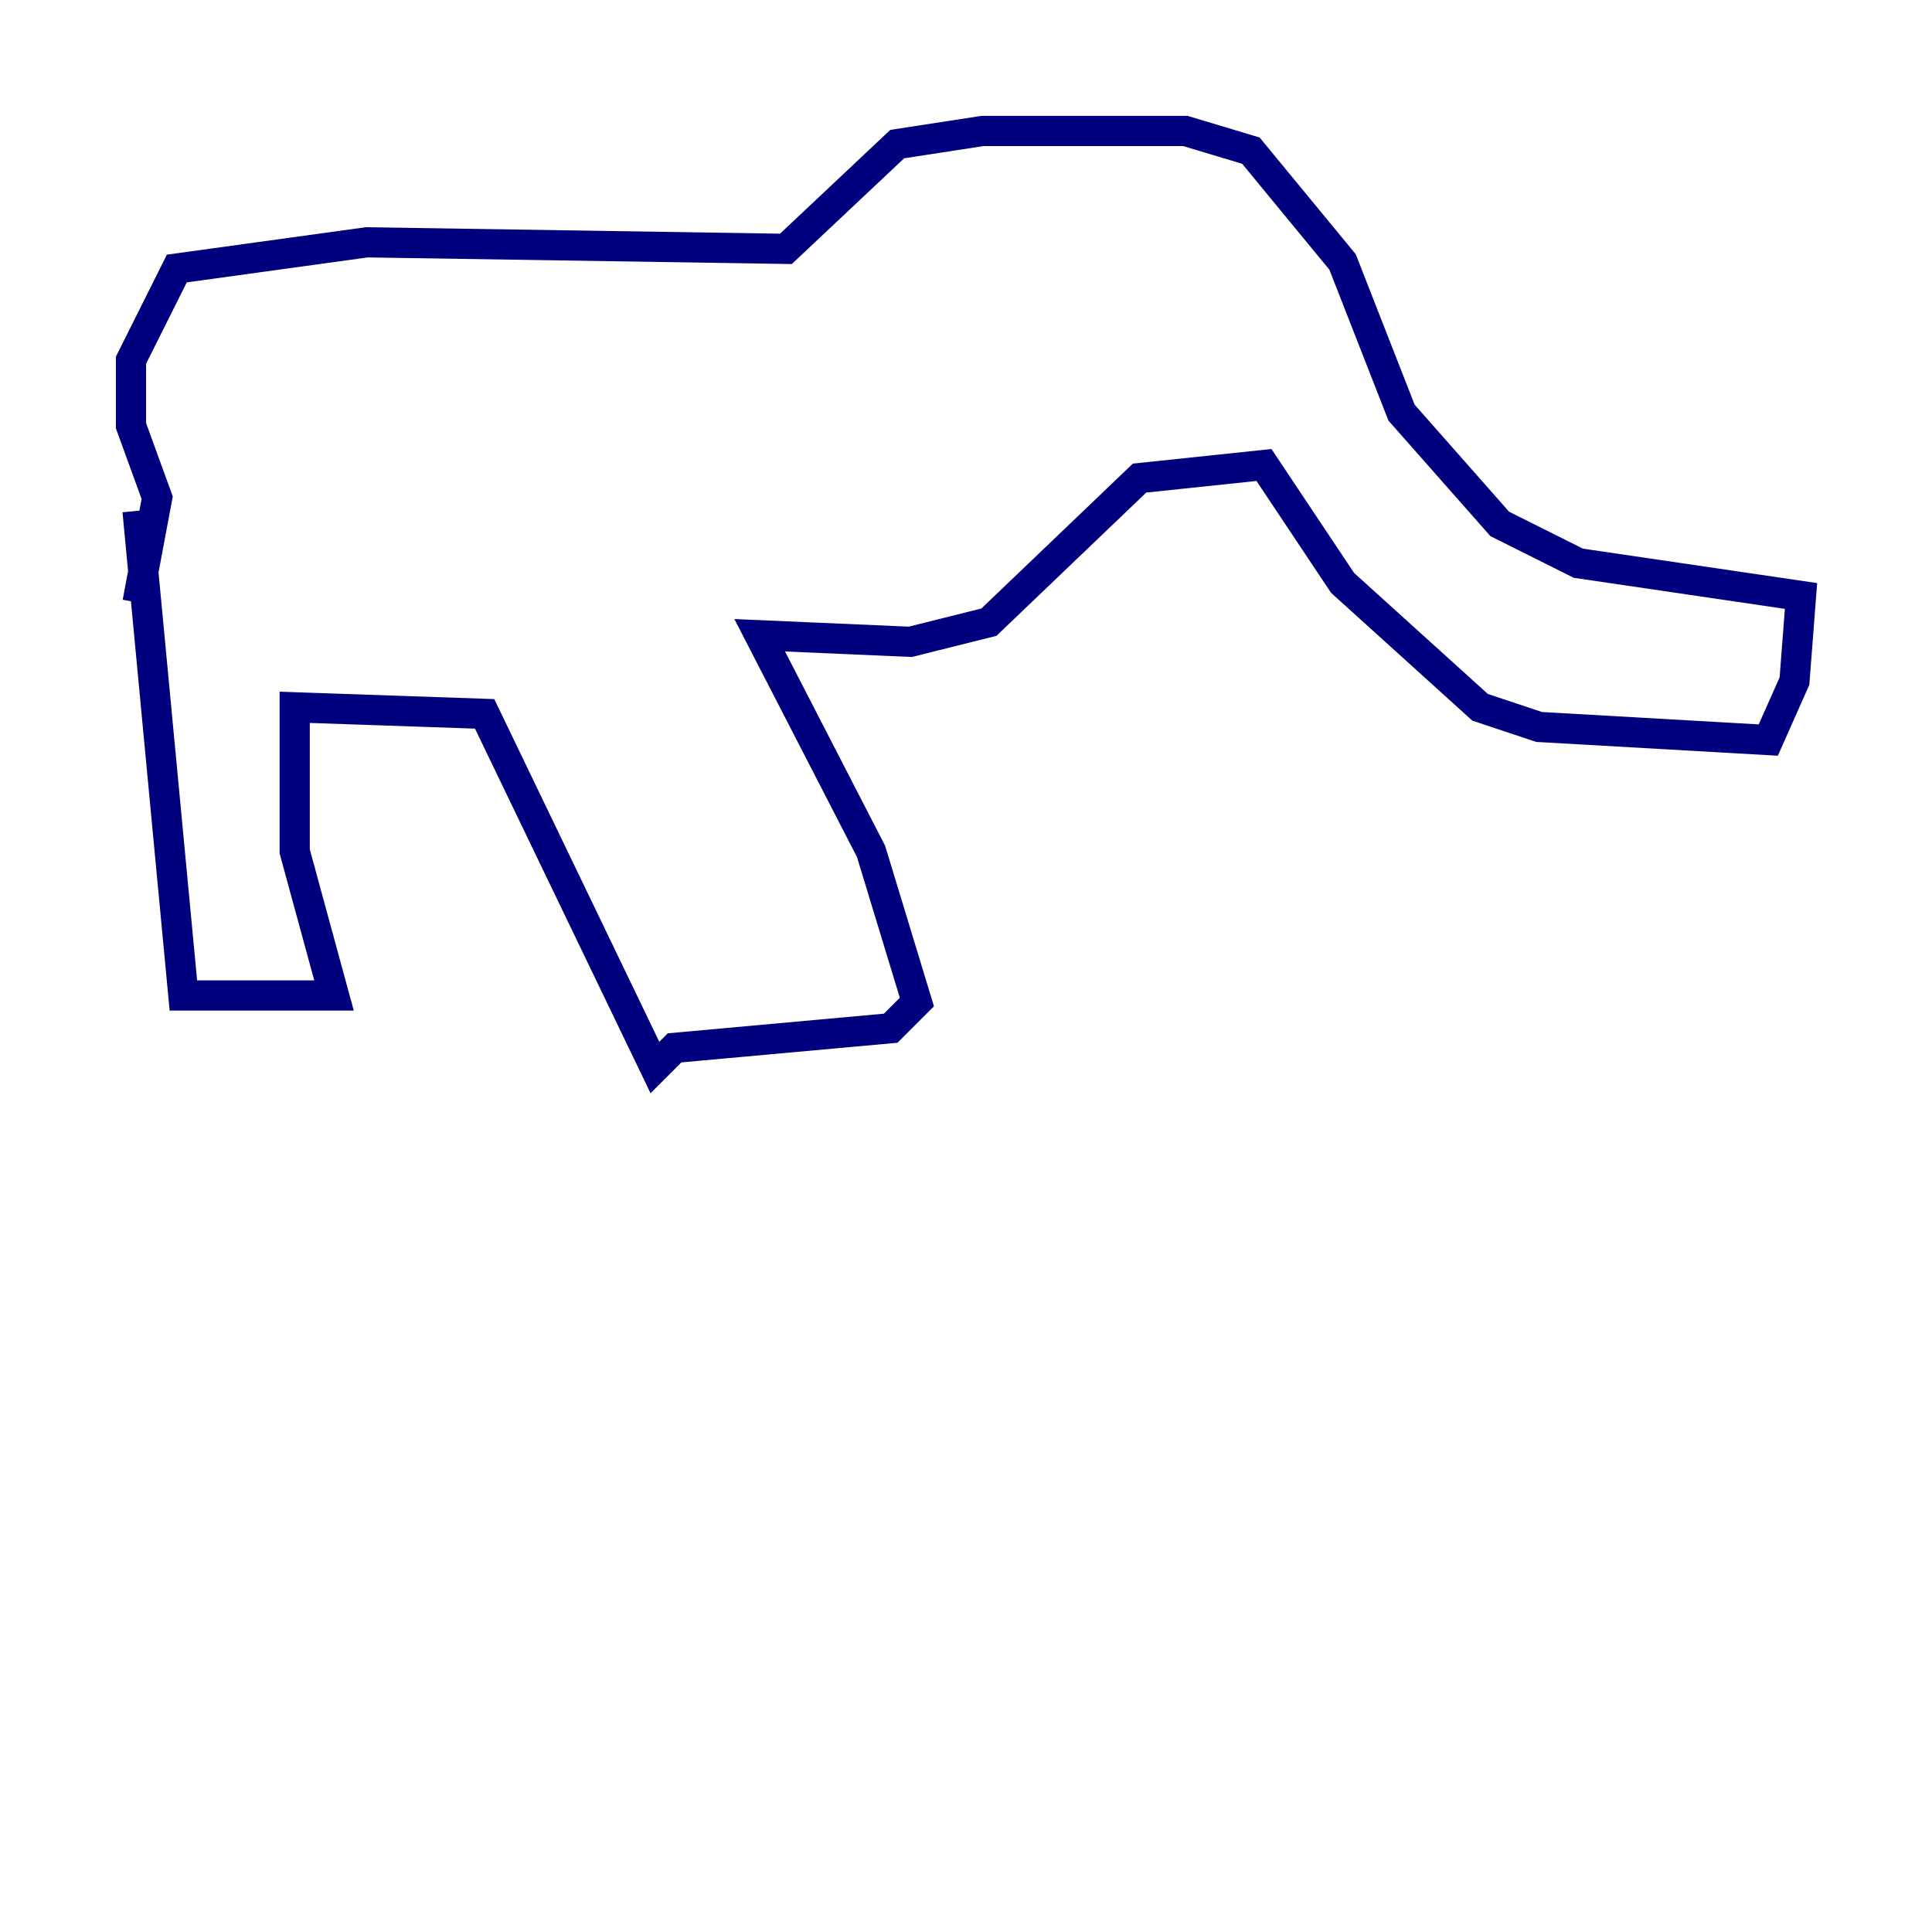 <?xml version="1.0" encoding="utf-8" ?>
<svg baseProfile="tiny" height="128" version="1.2" viewBox="0,0,128,128" width="128" xmlns="http://www.w3.org/2000/svg" xmlns:ev="http://www.w3.org/2001/xml-events" xmlns:xlink="http://www.w3.org/1999/xlink"><defs /><polyline fill="none" points="9.112,33.844 12.149,65.953 22.129,65.953 19.525,56.407 19.525,46.861 32.108,47.295 43.39,70.725 44.691,69.424 59.01,68.122 60.746,66.386 57.709,56.407 50.332,42.088 60.312,42.522 65.519,41.22 75.498,31.675 83.742,30.807 88.949,38.617 98.061,46.861 101.966,48.163 117.153,49.031 118.888,45.125 119.322,39.485 104.57,37.315 99.363,34.712 92.854,27.336 88.949,17.356 82.875,9.98 78.536,8.678 65.085,8.678 59.444,9.546 52.068,16.488 24.298,16.054 11.715,17.79 8.678,23.864 8.678,28.203 10.414,32.976 9.112,39.919" stroke="#00007f" stroke-width="2" /></svg>